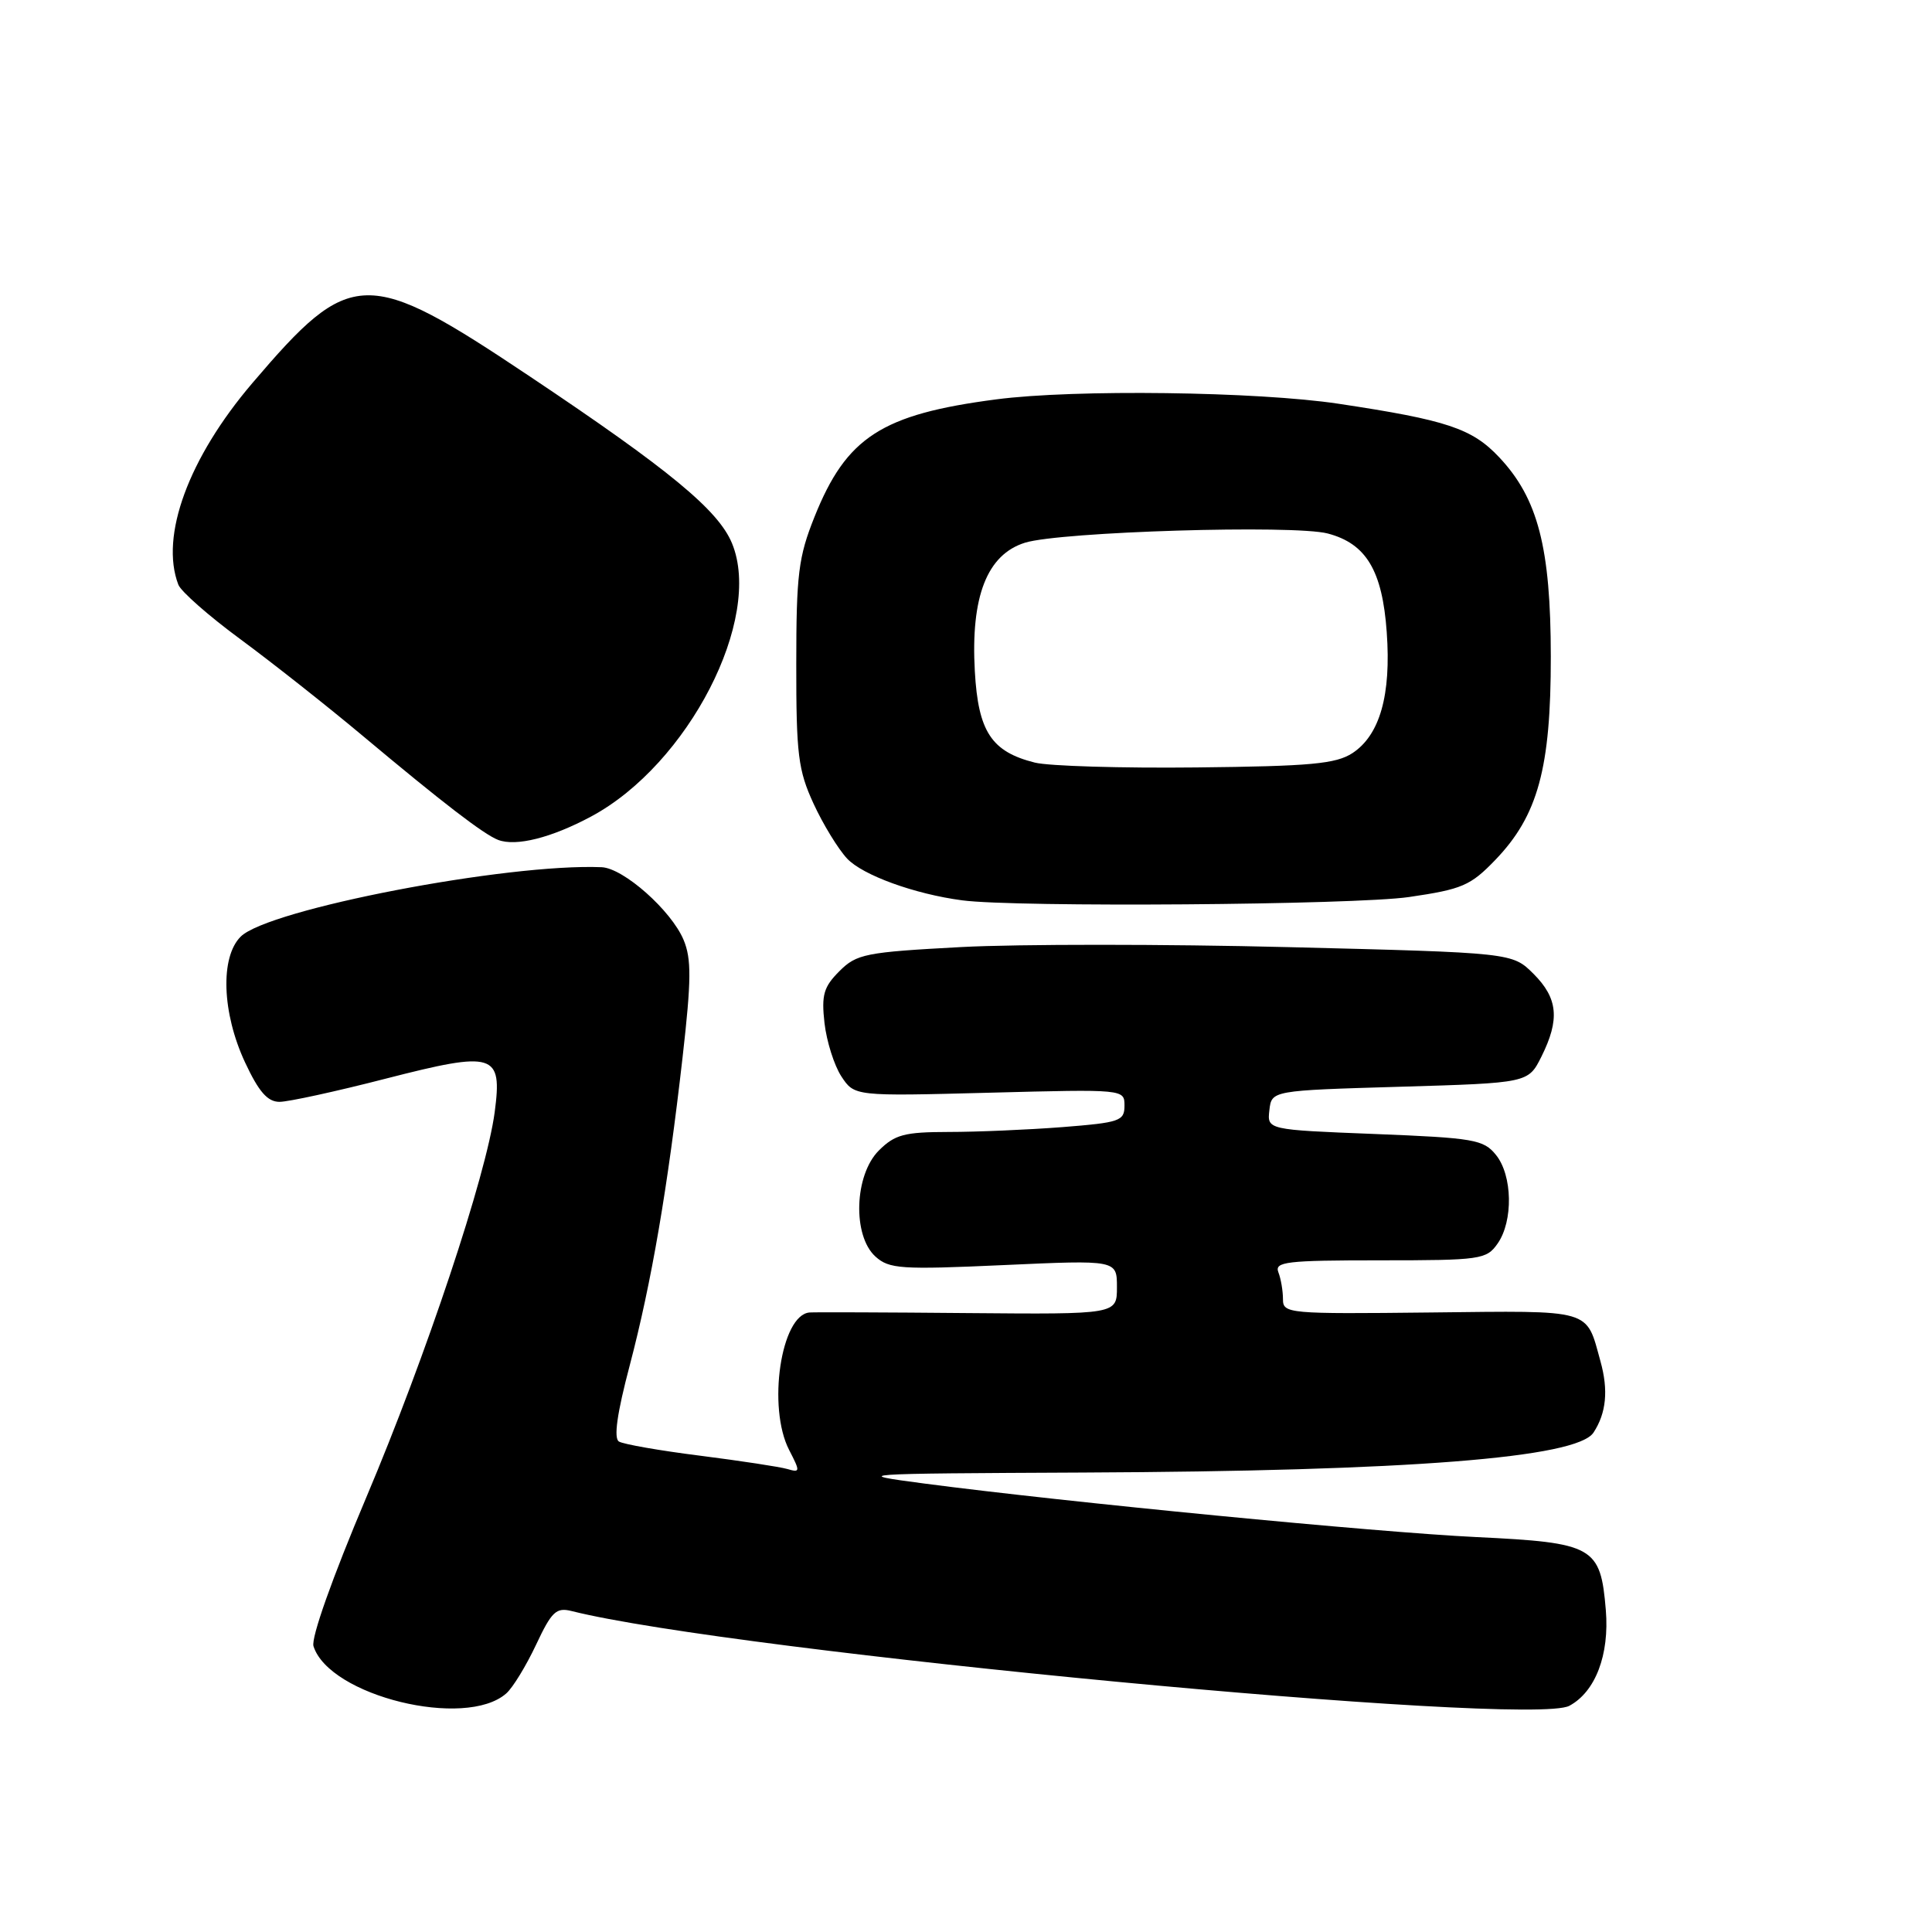 <?xml version="1.0" encoding="UTF-8" standalone="no"?>
<!DOCTYPE svg PUBLIC "-//W3C//DTD SVG 1.1//EN" "http://www.w3.org/Graphics/SVG/1.1/DTD/svg11.dtd" >
<svg xmlns="http://www.w3.org/2000/svg" xmlns:xlink="http://www.w3.org/1999/xlink" version="1.1" viewBox="0 0 256 256">
 <g >
 <path fill="currentColor"
d=" M 67.08 224.39 C 67.95 223.63 69.72 220.72 71.03 217.94 C 73.09 213.55 73.70 212.96 75.73 213.47 C 97.17 218.85 202.64 228.87 207.94 226.03 C 211.40 224.18 213.27 219.27 212.78 213.35 C 212.08 204.91 211.20 204.42 195.62 203.67 C 182.28 203.03 141.40 199.06 122.50 196.58 C 112.72 195.29 113.17 195.26 143.50 195.12 C 186.66 194.93 208.96 193.18 211.15 189.82 C 212.84 187.24 213.14 184.22 212.07 180.38 C 210.13 173.36 211.21 173.67 189.60 173.91 C 170.65 174.12 170.00 174.06 170.00 172.15 C 170.00 171.06 169.73 169.45 169.39 168.58 C 168.86 167.19 170.44 167.00 182.84 167.00 C 196.22 167.00 196.96 166.89 198.44 164.78 C 200.53 161.80 200.42 155.74 198.22 153.03 C 196.59 151.00 195.30 150.78 182.17 150.26 C 167.90 149.70 167.90 149.70 168.20 147.10 C 168.50 144.50 168.50 144.50 185.50 144.00 C 202.50 143.50 202.50 143.50 204.25 140.00 C 206.70 135.08 206.44 132.28 203.20 129.04 C 200.39 126.24 200.39 126.24 170.73 125.50 C 154.41 125.09 134.90 125.09 127.37 125.49 C 114.65 126.17 113.51 126.40 111.22 128.69 C 109.14 130.77 108.83 131.83 109.25 135.56 C 109.53 137.99 110.53 141.16 111.48 142.62 C 113.22 145.26 113.22 145.26 131.11 144.79 C 148.99 144.32 149.00 144.33 149.00 146.51 C 149.00 148.54 148.38 148.75 140.75 149.35 C 136.21 149.70 129.44 149.99 125.70 149.99 C 119.83 150.00 118.58 150.33 116.45 152.45 C 113.20 155.70 112.94 163.73 116.00 166.50 C 117.82 168.14 119.36 168.25 133.00 167.63 C 148.00 166.95 148.00 166.95 148.00 170.56 C 148.00 174.16 148.00 174.16 128.25 173.99 C 117.39 173.89 107.95 173.86 107.28 173.91 C 103.48 174.19 101.65 186.49 104.57 192.14 C 106.05 195.01 106.04 195.15 104.32 194.65 C 103.32 194.36 98.13 193.57 92.79 192.89 C 87.45 192.22 82.60 191.37 82.01 191.01 C 81.30 190.57 81.76 187.28 83.44 180.93 C 86.33 169.94 88.47 157.46 90.45 140.05 C 91.61 129.85 91.63 127.06 90.58 124.54 C 88.95 120.65 82.62 115.03 79.72 114.91 C 67.22 114.38 35.52 120.48 31.89 124.11 C 29.16 126.84 29.41 134.19 32.46 140.75 C 34.29 144.67 35.45 146.00 37.04 146.00 C 38.20 146.00 44.55 144.62 51.14 142.92 C 65.53 139.23 66.58 139.55 65.55 147.36 C 64.43 155.77 56.47 179.65 48.54 198.40 C 44.03 209.06 41.20 217.04 41.54 218.13 C 43.63 224.72 61.68 229.15 67.08 224.39 Z  M 186.71 118.86 C 193.75 117.83 194.85 117.36 198.15 113.93 C 203.79 108.06 205.50 101.77 205.49 87.00 C 205.48 72.56 203.79 66.04 198.64 60.58 C 195.05 56.77 191.72 55.66 177.37 53.50 C 166.61 51.88 142.33 51.56 132.00 52.92 C 116.82 54.90 112.15 57.92 107.92 68.50 C 105.80 73.80 105.51 76.09 105.51 88.00 C 105.50 99.97 105.76 102.06 107.80 106.49 C 109.06 109.23 111.07 112.51 112.25 113.77 C 114.32 115.97 121.19 118.47 127.50 119.30 C 134.61 120.25 179.53 119.91 186.71 118.86 Z  M 78.35 108.18 C 91.20 101.28 101.13 81.98 96.99 71.98 C 95.17 67.59 88.68 62.23 70.22 49.89 C 48.52 35.38 46.52 35.42 33.44 50.76 C 24.98 60.68 21.17 71.05 23.63 77.47 C 23.97 78.37 27.69 81.64 31.88 84.72 C 36.07 87.81 43.33 93.54 48.00 97.45 C 58.70 106.41 64.09 110.55 66.00 111.29 C 68.37 112.20 73.08 111.01 78.35 108.18 Z  M 137.13 101.05 C 131.37 99.61 129.62 96.95 129.17 88.95 C 128.61 79.05 130.79 73.48 135.82 71.91 C 140.53 70.45 171.41 69.51 175.93 70.69 C 181.03 72.03 183.17 75.60 183.75 83.77 C 184.35 92.09 182.84 97.40 179.21 99.79 C 177.01 101.22 173.69 101.53 158.55 101.69 C 148.62 101.80 138.98 101.51 137.13 101.05 Z "/>
</g>
</svg>